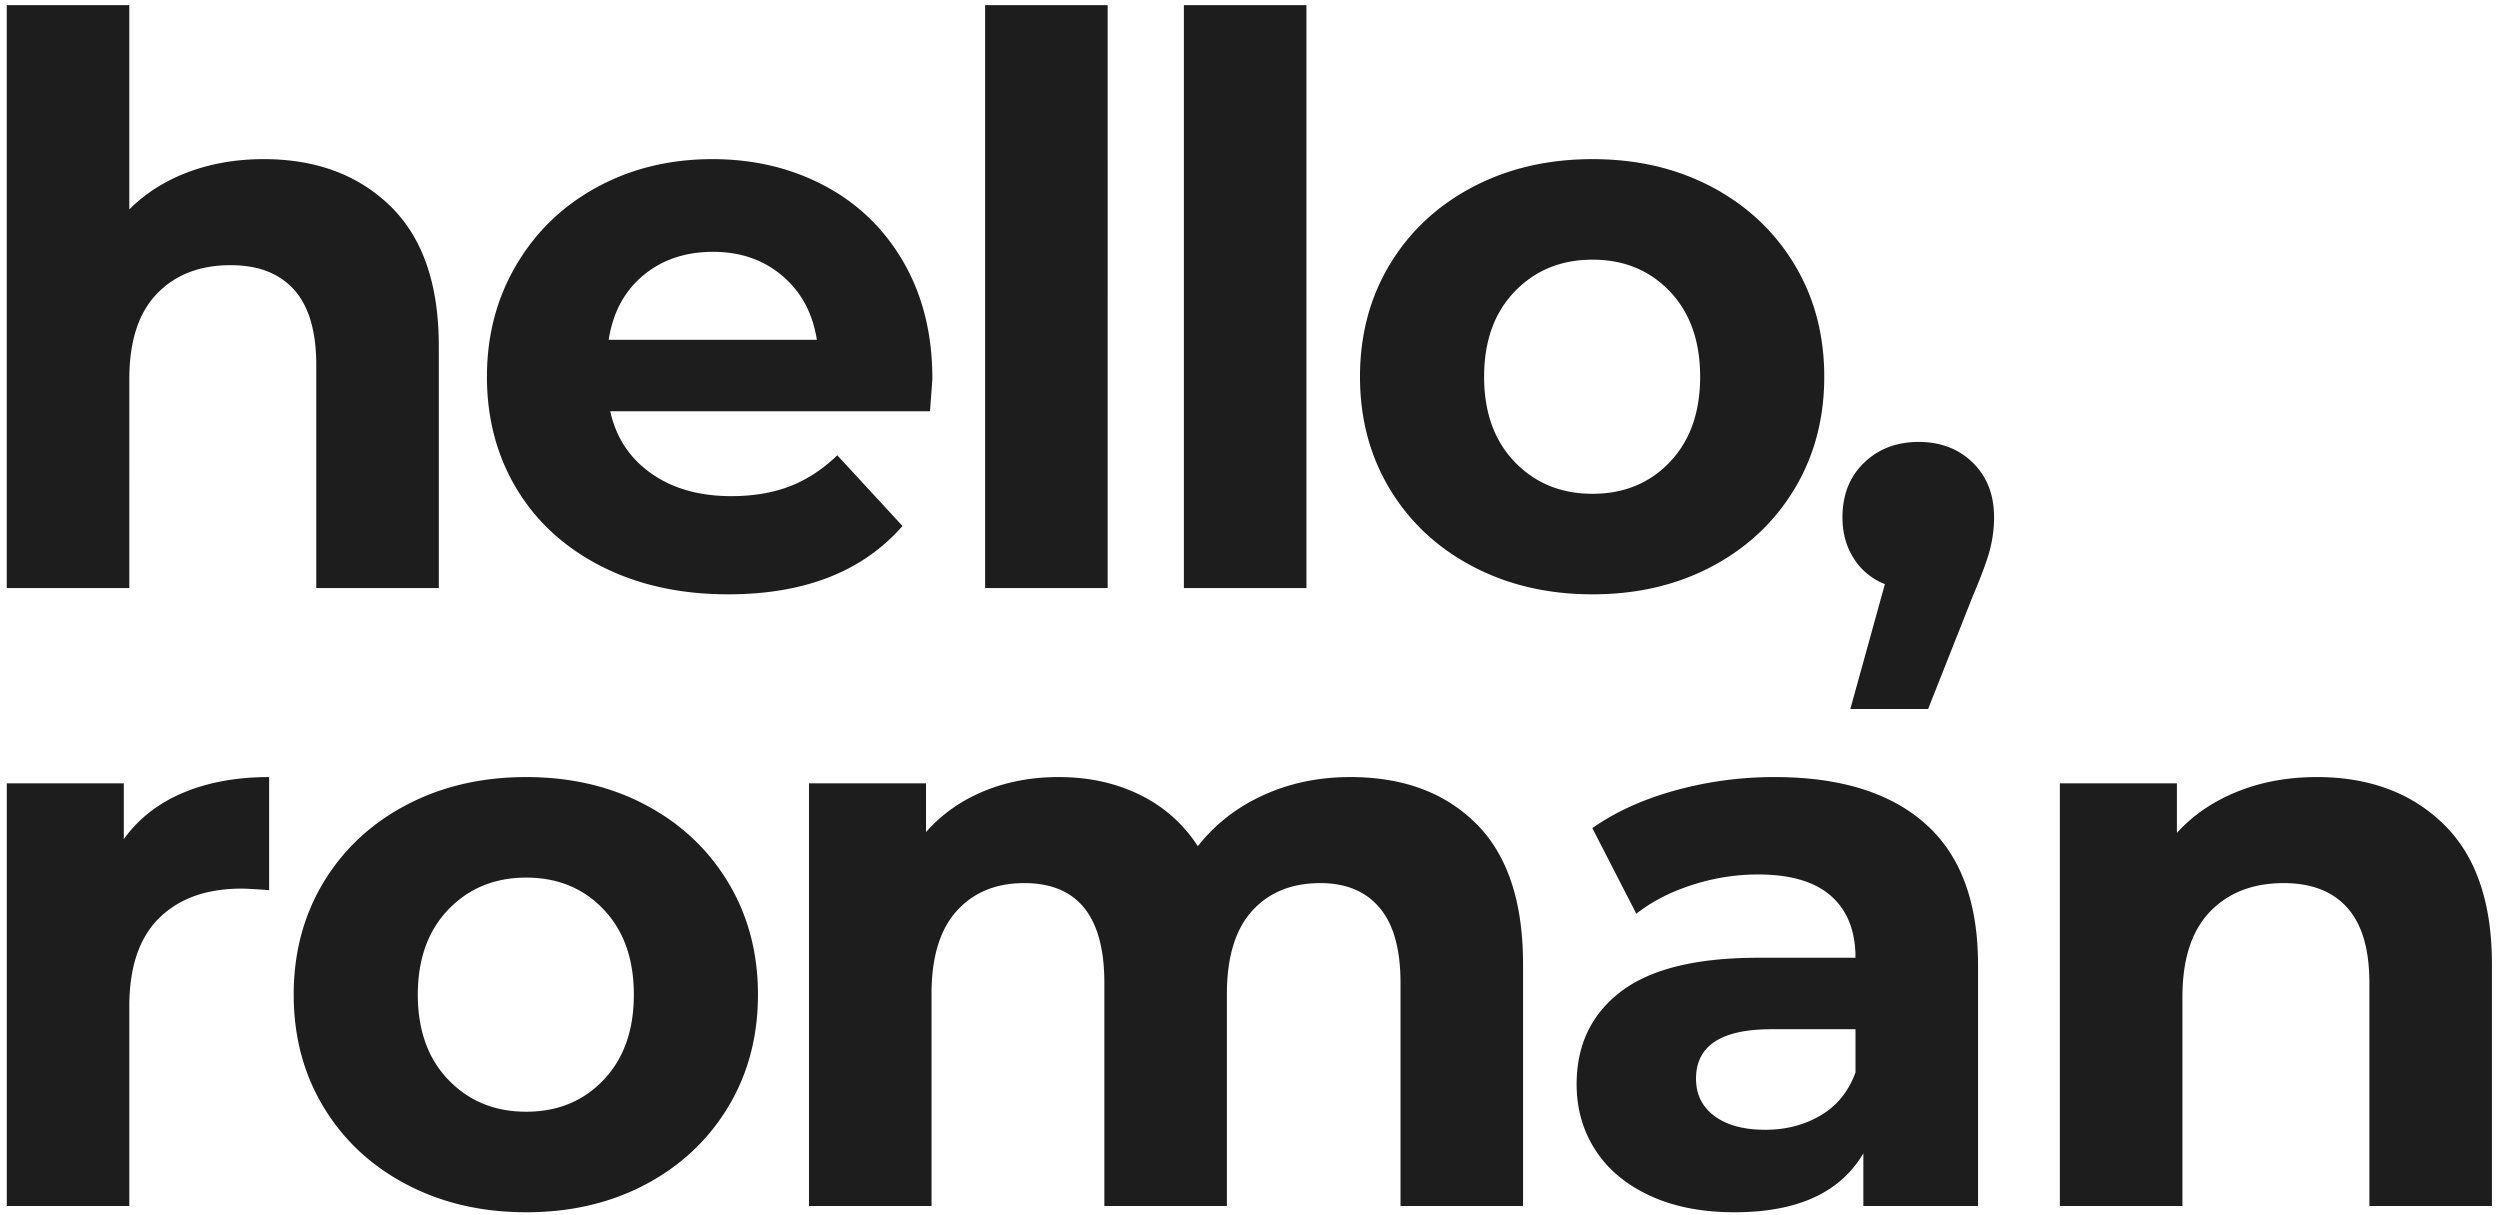 <svg width="100%" height="100%" viewBox="0 0 251 122" xmlns="http://www.w3.org/2000/svg"><path d="M26.47 15.977c5.257 0 9.503 1.577 12.737 4.732 3.233 3.155 4.85 7.835 4.85 14.039V59.04H31.753v-22.4c0-3.364-.736-5.875-2.208-7.531-1.472-1.656-3.602-2.485-6.388-2.485-3.103 0-5.574.96-7.414 2.88-1.84 1.918-2.76 4.77-2.76 8.557V59.04H.678V.518h12.303v20.507c1.63-1.63 3.602-2.88 5.916-3.747 2.313-.867 4.837-1.301 7.571-1.301zm67.138 22.005c0 .157-.08 1.262-.237 3.312h-32.1c.578 2.63 1.945 4.706 4.101 6.231 2.156 1.525 4.837 2.287 8.045 2.287 2.208 0 4.167-.328 5.876-.986 1.708-.657 3.299-1.695 4.771-3.115l6.546 7.098c-3.996 4.575-9.832 6.862-17.509 6.862-4.784 0-9.017-.933-12.698-2.8-3.68-1.867-6.52-4.456-8.518-7.769-1.998-3.312-2.997-7.072-2.997-11.278 0-4.154.986-7.9 2.958-11.239 1.972-3.339 4.68-5.942 8.123-7.808 3.444-1.867 7.296-2.8 11.555-2.8 4.154 0 7.913.894 11.278 2.682 3.365 1.787 6.008 4.35 7.927 7.69 1.919 3.338 2.879 7.216 2.879 11.633zM71.603 25.284c-2.787 0-5.127.788-7.02 2.366-1.893 1.577-3.05 3.733-3.47 6.467h20.9c-.42-2.682-1.577-4.824-3.47-6.428-1.893-1.604-4.206-2.405-6.94-2.405zM98.906.518h12.304V59.04H98.906V.518zm19.956 0h12.304V59.04h-12.304V.518zm41.026 59.153c-4.469 0-8.478-.933-12.027-2.8-3.55-1.867-6.323-4.456-8.321-7.769-1.998-3.312-2.997-7.072-2.997-11.278s.999-7.966 2.997-11.278c1.998-3.313 4.772-5.903 8.32-7.77 3.55-1.866 7.56-2.799 12.028-2.799 4.47 0 8.466.933 11.989 2.8 3.523 1.866 6.283 4.456 8.281 7.769 1.998 3.312 2.997 7.072 2.997 11.278s-.999 7.966-2.997 11.278c-1.998 3.313-4.758 5.902-8.281 7.77-3.523 1.866-7.52 2.799-11.989 2.799zm0-10.095c3.155 0 5.745-1.065 7.77-3.195 2.023-2.13 3.036-4.982 3.036-8.557s-1.013-6.428-3.037-8.557c-2.024-2.13-4.614-3.195-7.769-3.195-3.154 0-5.757 1.065-7.808 3.195-2.05 2.13-3.076 4.982-3.076 8.557s1.026 6.428 3.076 8.557c2.051 2.13 4.654 3.195 7.808 3.195zm32.746-5.206c2.208 0 4.022.697 5.442 2.09 1.42 1.394 2.13 3.22 2.13 5.482 0 1.051-.132 2.103-.395 3.154-.263 1.052-.841 2.63-1.735 4.733l-4.496 11.357h-7.808l3.47-12.54a6.482 6.482 0 0 1-3.115-2.564c-.762-1.183-1.144-2.563-1.144-4.14 0-2.261.723-4.088 2.17-5.482 1.445-1.393 3.272-2.09 5.48-2.09zM12.43 84.248c1.473-2.05 3.457-3.602 5.955-4.654 2.498-1.051 5.376-1.577 8.636-1.577v11.357c-1.367-.105-2.287-.157-2.76-.157-3.523 0-6.284.985-8.282 2.957-1.998 1.972-2.997 4.93-2.997 8.873v20.033H.68V78.648H12.43v5.6zm40.403 37.463c-4.47 0-8.479-.933-12.028-2.8-3.55-1.867-6.323-4.456-8.321-7.769-1.998-3.312-2.997-7.072-2.997-11.278s.999-7.966 2.997-11.278c1.998-3.313 4.772-5.903 8.32-7.77 3.55-1.866 7.56-2.799 12.029-2.799s8.465.933 11.988 2.8c3.523 1.866 6.283 4.456 8.281 7.769C75.1 91.898 76.1 95.658 76.1 99.864s-.999 7.966-2.997 11.278c-1.998 3.313-4.758 5.902-8.281 7.77-3.523 1.866-7.52 2.799-11.988 2.799zm0-10.095c3.154 0 5.744-1.065 7.768-3.195 2.025-2.13 3.037-4.982 3.037-8.557s-1.012-6.428-3.037-8.557c-2.024-2.13-4.614-3.195-7.768-3.195-3.155 0-5.758 1.065-7.809 3.195-2.05 2.13-3.076 4.982-3.076 8.557s1.026 6.428 3.076 8.557c2.051 2.13 4.654 3.195 7.809 3.195zm82.73-33.599c5.31 0 9.53 1.564 12.659 4.693 3.128 3.128 4.692 7.821 4.692 14.078v24.292h-12.303v-22.4c0-3.364-.697-5.875-2.09-7.531-1.394-1.656-3.379-2.485-5.955-2.485-2.892 0-5.18.934-6.862 2.8-1.682 1.867-2.524 4.64-2.524 8.321v21.295h-12.303v-22.4c0-6.677-2.682-10.016-8.045-10.016-2.84 0-5.1.934-6.783 2.8-1.682 1.867-2.524 4.64-2.524 8.321v21.295H81.222V78.648h11.751v4.89c1.578-1.788 3.51-3.155 5.797-4.101 2.287-.947 4.798-1.42 7.532-1.42 2.997 0 5.705.591 8.124 1.775a14.386 14.386 0 0 1 5.836 5.166c1.735-2.209 3.93-3.918 6.586-5.127 2.655-1.21 5.56-1.814 8.715-1.814zm42.604 0c6.573 0 11.62 1.564 15.143 4.693 3.523 3.128 5.284 7.847 5.284 14.157v24.213H187.08v-5.284c-2.313 3.943-6.625 5.915-12.934 5.915-3.26 0-6.086-.552-8.479-1.656-2.392-1.104-4.22-2.63-5.481-4.575-1.262-1.945-1.893-4.154-1.893-6.625 0-3.943 1.485-7.046 4.456-9.307 2.97-2.26 7.558-3.39 13.763-3.39h9.78c0-2.683-.815-4.746-2.445-6.192-1.63-1.446-4.075-2.17-7.335-2.17-2.261 0-4.483.356-6.665 1.066-2.182.71-4.035 1.669-5.56 2.878l-4.417-8.596c2.314-1.63 5.087-2.892 8.321-3.786a37.274 37.274 0 0 1 9.977-1.341zm-.946 35.413c2.103 0 3.97-.487 5.6-1.46 1.63-.972 2.786-2.405 3.47-4.298v-4.338h-8.44c-5.047 0-7.571 1.657-7.571 4.97 0 1.576.618 2.825 1.853 3.745 1.236.92 2.932 1.38 5.088 1.38zm55.38-35.413c5.259 0 9.504 1.577 12.738 4.732 3.234 3.155 4.85 7.835 4.85 14.039v24.292h-12.303v-22.4c0-3.364-.736-5.875-2.209-7.531-1.472-1.656-3.601-2.485-6.388-2.485-3.102 0-5.573.96-7.414 2.88-1.84 1.918-2.76 4.77-2.76 8.557v20.979H206.81V78.648h11.752v4.969c1.63-1.788 3.654-3.168 6.073-4.14 2.418-.974 5.074-1.46 7.966-1.46z" fill="#1D1D1D" fill-rule="evenodd"/></svg>